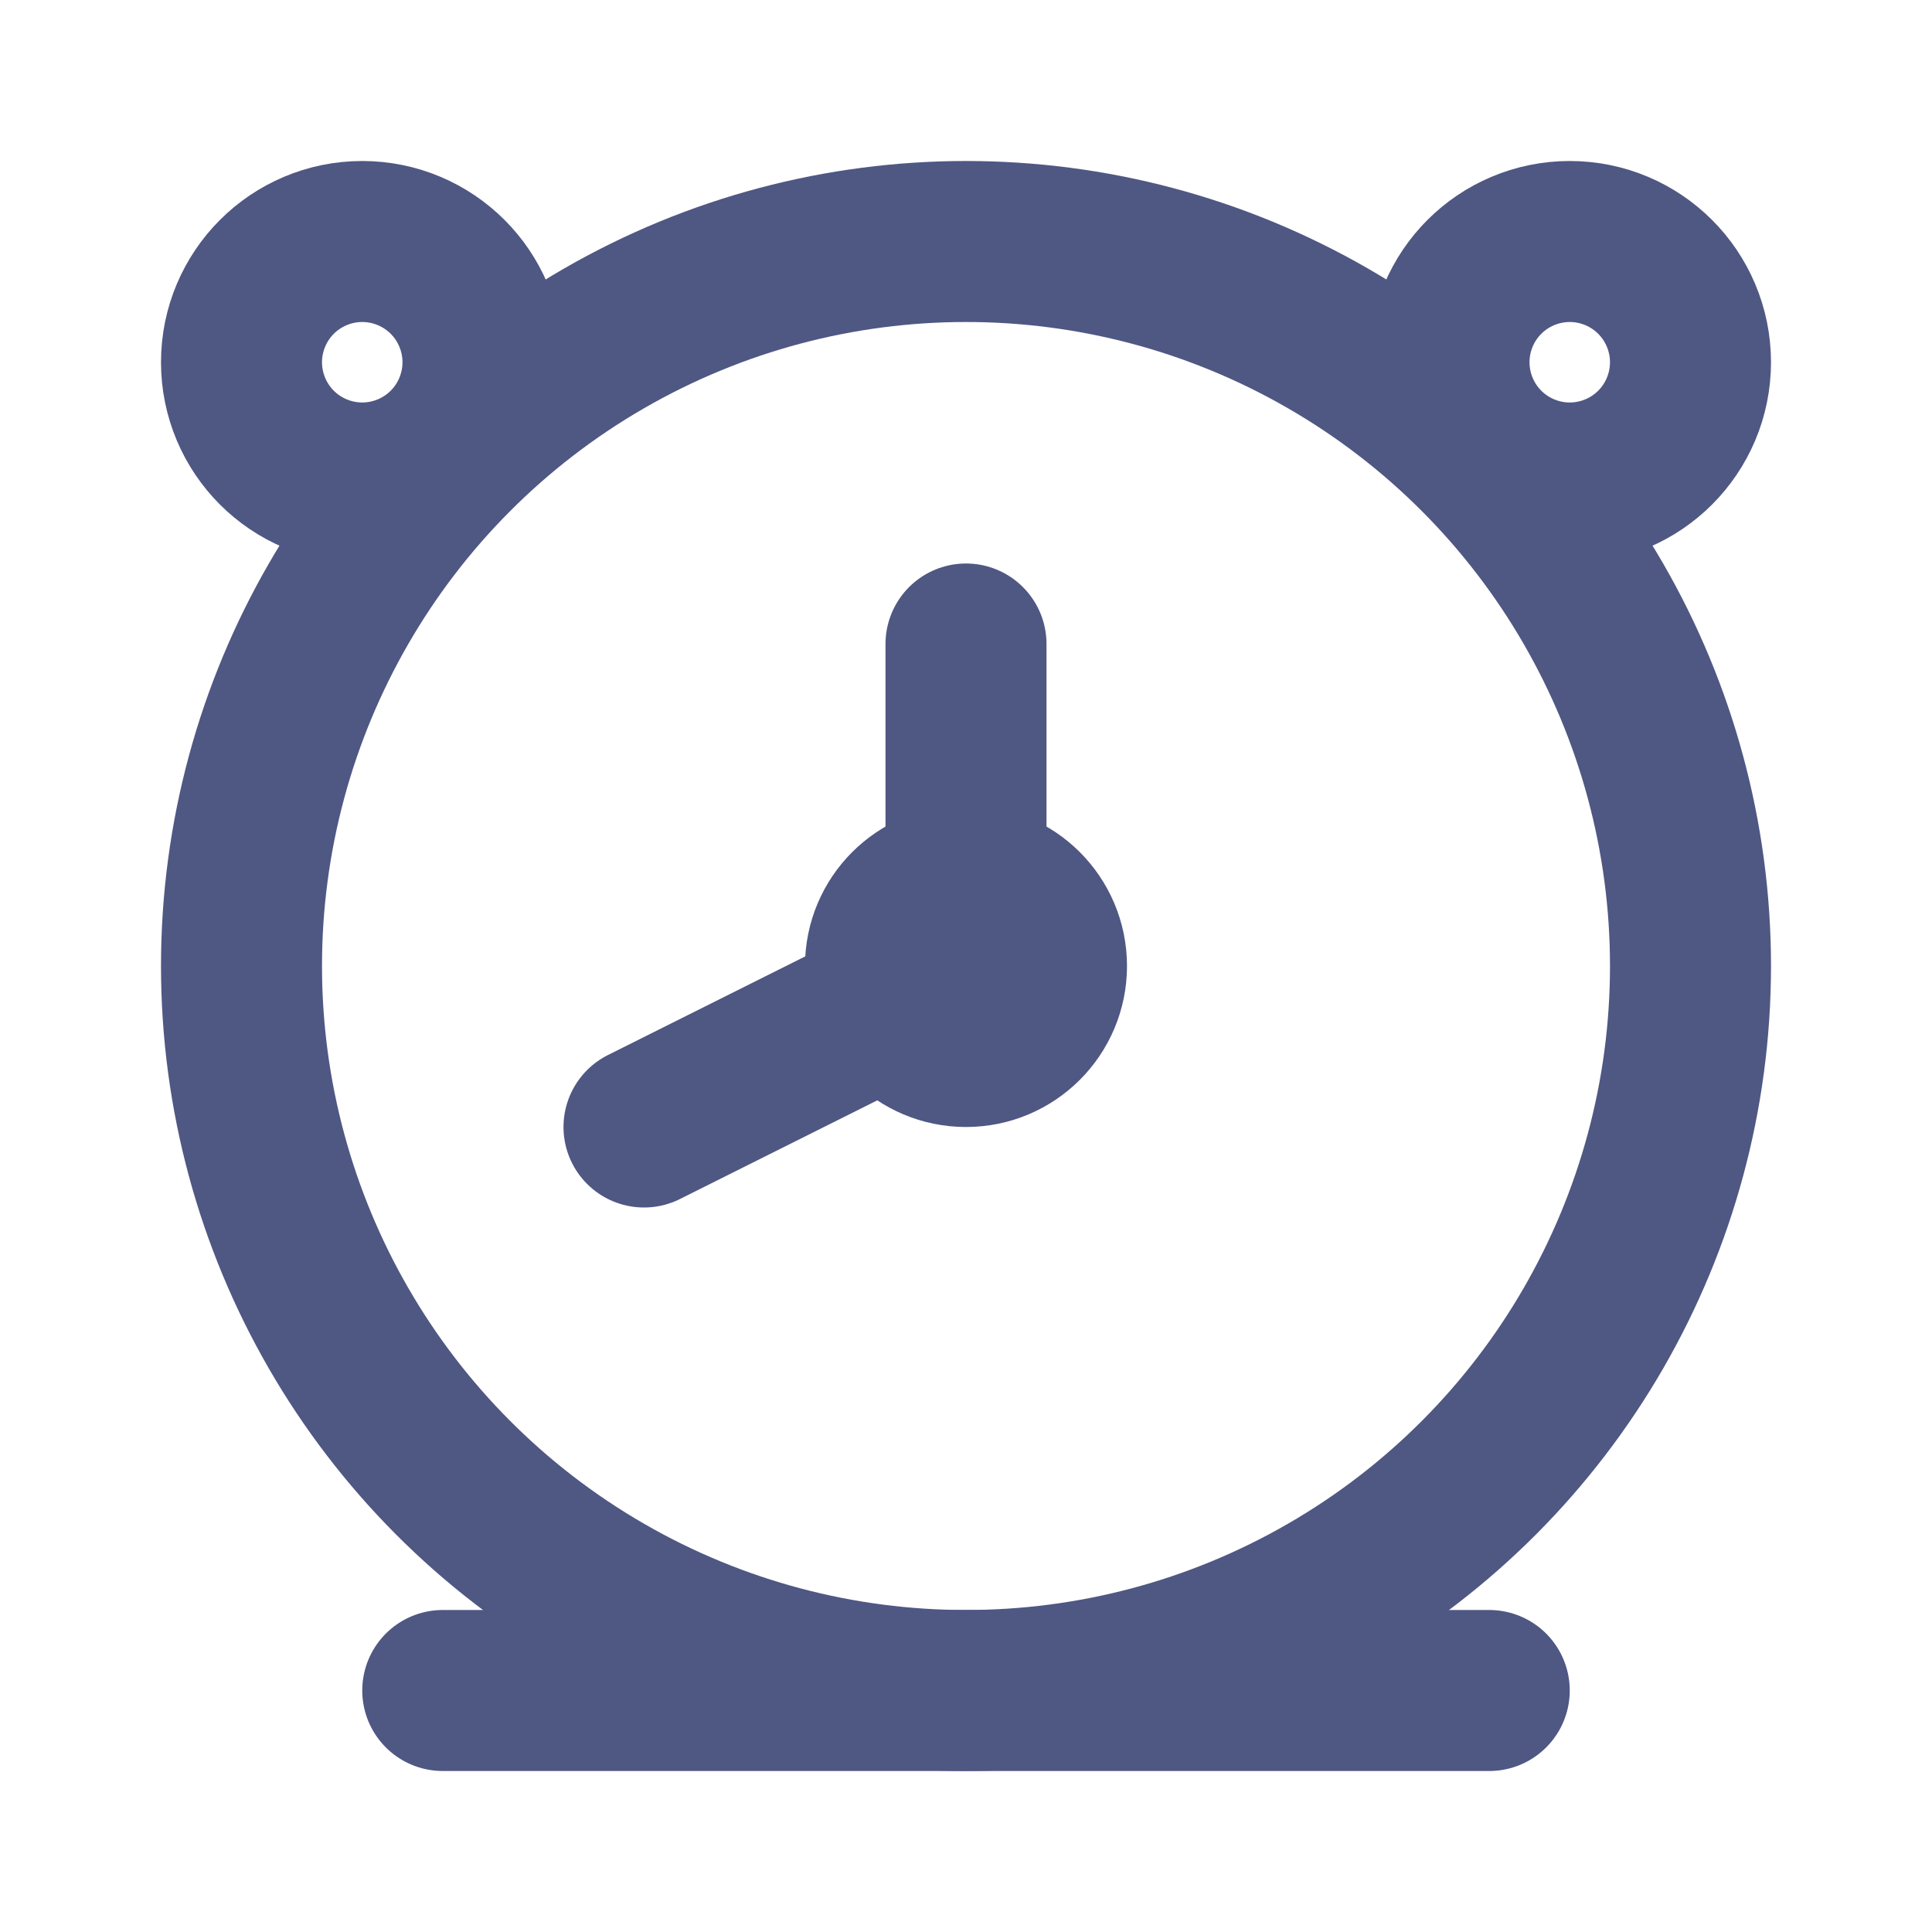 <svg xmlns="http://www.w3.org/2000/svg" width="24" height="24" viewBox="0 0 24 24"><defs><style>.a,.b,.c,.d{fill:none;}.a,.b,.c{stroke:#4f5783;}.a,.b{stroke-width:2px;}.b{stroke-linecap:round;}.c{stroke-width:3px;}.e{stroke:none;}</style></defs><g transform="translate(-777 -1385)"><g class="a" transform="translate(779 1387)"><circle class="e" cx="10" cy="10" r="10"/><circle class="d" cx="10" cy="10" r="9"/></g><line class="b" x1="4" y2="2" transform="translate(785 1397)"/><line class="b" y1="4" transform="translate(789 1393)"/><g class="a" transform="translate(787 1395)"><circle class="e" cx="2" cy="2" r="2"/><circle class="d" cx="2" cy="2" r="1"/></g><g class="c" transform="translate(794 1387)"><circle class="e" cx="2.5" cy="2.5" r="2.5"/><circle class="d" cx="2.5" cy="2.5" r="1"/></g><g class="c" transform="translate(779 1387)"><circle class="e" cx="2.5" cy="2.5" r="2.5"/><circle class="d" cx="2.5" cy="2.5" r="1"/></g></g><rect class="d" width="24" height="24"/><line class="b" x2="13" transform="translate(5.5 21)"/></svg>